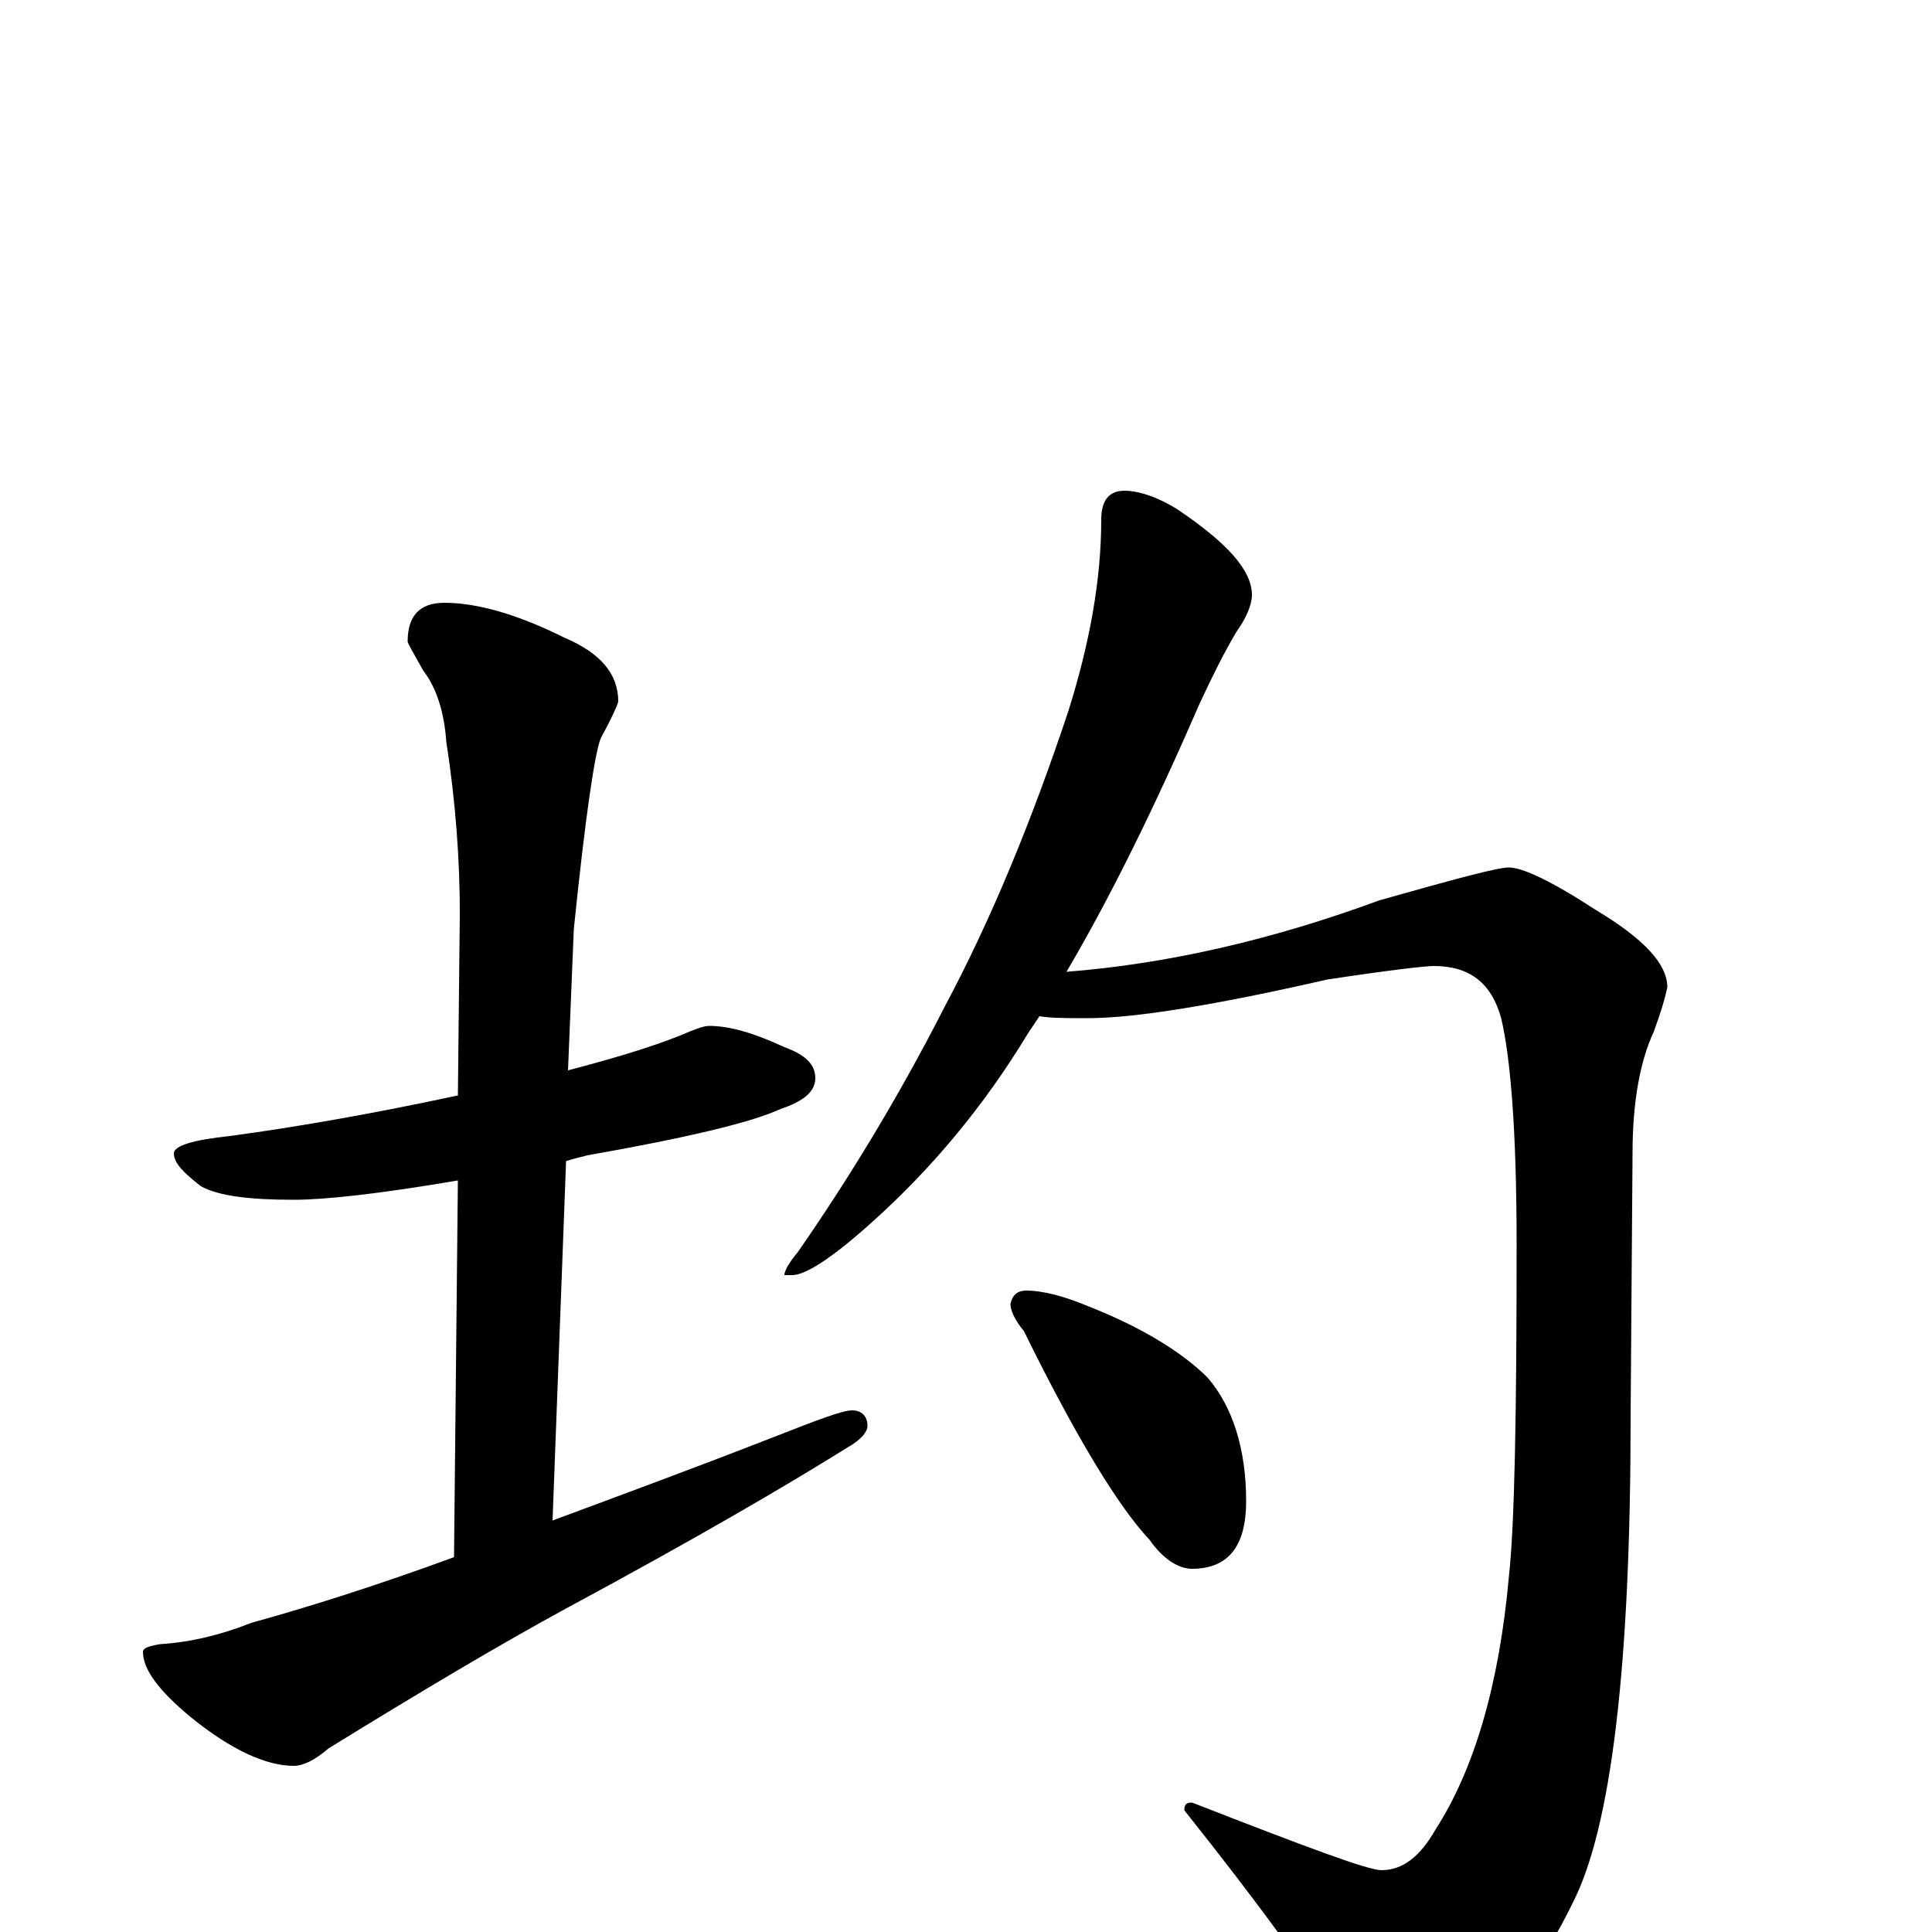 <?xml version="1.0" encoding="utf-8" ?>
<!DOCTYPE svg PUBLIC "-//W3C//DTD SVG 1.1//EN" "http://www.w3.org/Graphics/SVG/1.1/DTD/svg11.dtd">
<svg version="1.1" id="Layer_1" xmlns="http://www.w3.org/2000/svg" xmlns:xlink="http://www.w3.org/1999/xlink" x="0px" y="145px" width="1000px" height="1000px" viewBox="0 0 1000 1000" enable-background="new 0 0 1000 1000" xml:space="preserve">
<g id="Layer_1">
<path id="glyph" transform="matrix(1 0 0 -1 0 1000)" d="M367,469C378,469 391,465 406,458C417,454 422,449 422,442C422,435 416,430 404,426C389,419 355,411 304,402C300,401 296,400 293,399l-7,-186C321,226 359,240 400,256C423,265 436,270 441,270C446,270 449,267 449,262C449,259 446,255 439,251C407,231 359,203 294,168C259,149 217,124 170,95C163,89 157,86 152,86C138,86 120,94 99,111C82,125 74,136 74,145C74,147 77,148 83,149C99,150 115,154 130,160C159,168 194,179 235,194l2,195C196,382 168,379 152,379C129,379 113,381 104,386C95,393 90,398 90,403C90,407 100,410 119,412C156,417 195,424 237,433l1,94C238,554 236,584 231,616C230,631 226,644 219,653C214,662 211,667 211,668C211,681 217,688 230,688C247,688 268,682 292,670C311,662 320,651 320,637C320,636 317,629 311,618C308,611 303,578 297,519l-3,-73C317,452 337,458 352,464C359,467 364,469 367,469M582,746C589,746 599,743 610,736C635,719 648,705 648,692C648,687 645,680 640,673C634,663 628,651 621,636C598,583 575,536 552,497C603,501 657,513 714,534C753,545 775,551 781,551C788,551 803,544 826,529C851,514 863,501 863,489C862,484 860,477 856,466C849,451 845,430 845,403l-1,-137C844,138 834,54 814,15C799,-16 780,-41 755,-60C744,-69 732,-74 719,-74C714,-74 705,-65 692,-46C679,-23 652,14 613,63C613,66 614,67 617,67C676,44 708,32 715,32C726,32 735,39 743,53C763,84 776,128 781,184C784,211 785,269 785,356C785,413 782,452 777,473C772,491 761,500 742,500C738,500 720,498 687,493C630,480 588,473 563,473C552,473 544,473 538,474C536,471 534,468 532,465C509,427 482,395 452,368C431,349 417,340 410,340l-4,0C406,342 408,346 413,352C438,388 464,430 489,479C513,524 534,575 553,632C564,667 570,700 570,731C570,741 574,746 582,746M531,332C540,332 551,329 563,324C591,313 612,300 625,287C638,272 645,250 645,223C645,200 636,188 617,188C610,188 602,193 595,203C579,220 557,256 530,311C525,317 523,322 523,325C524,330 527,332 531,332z"/>
</g>
</svg>
